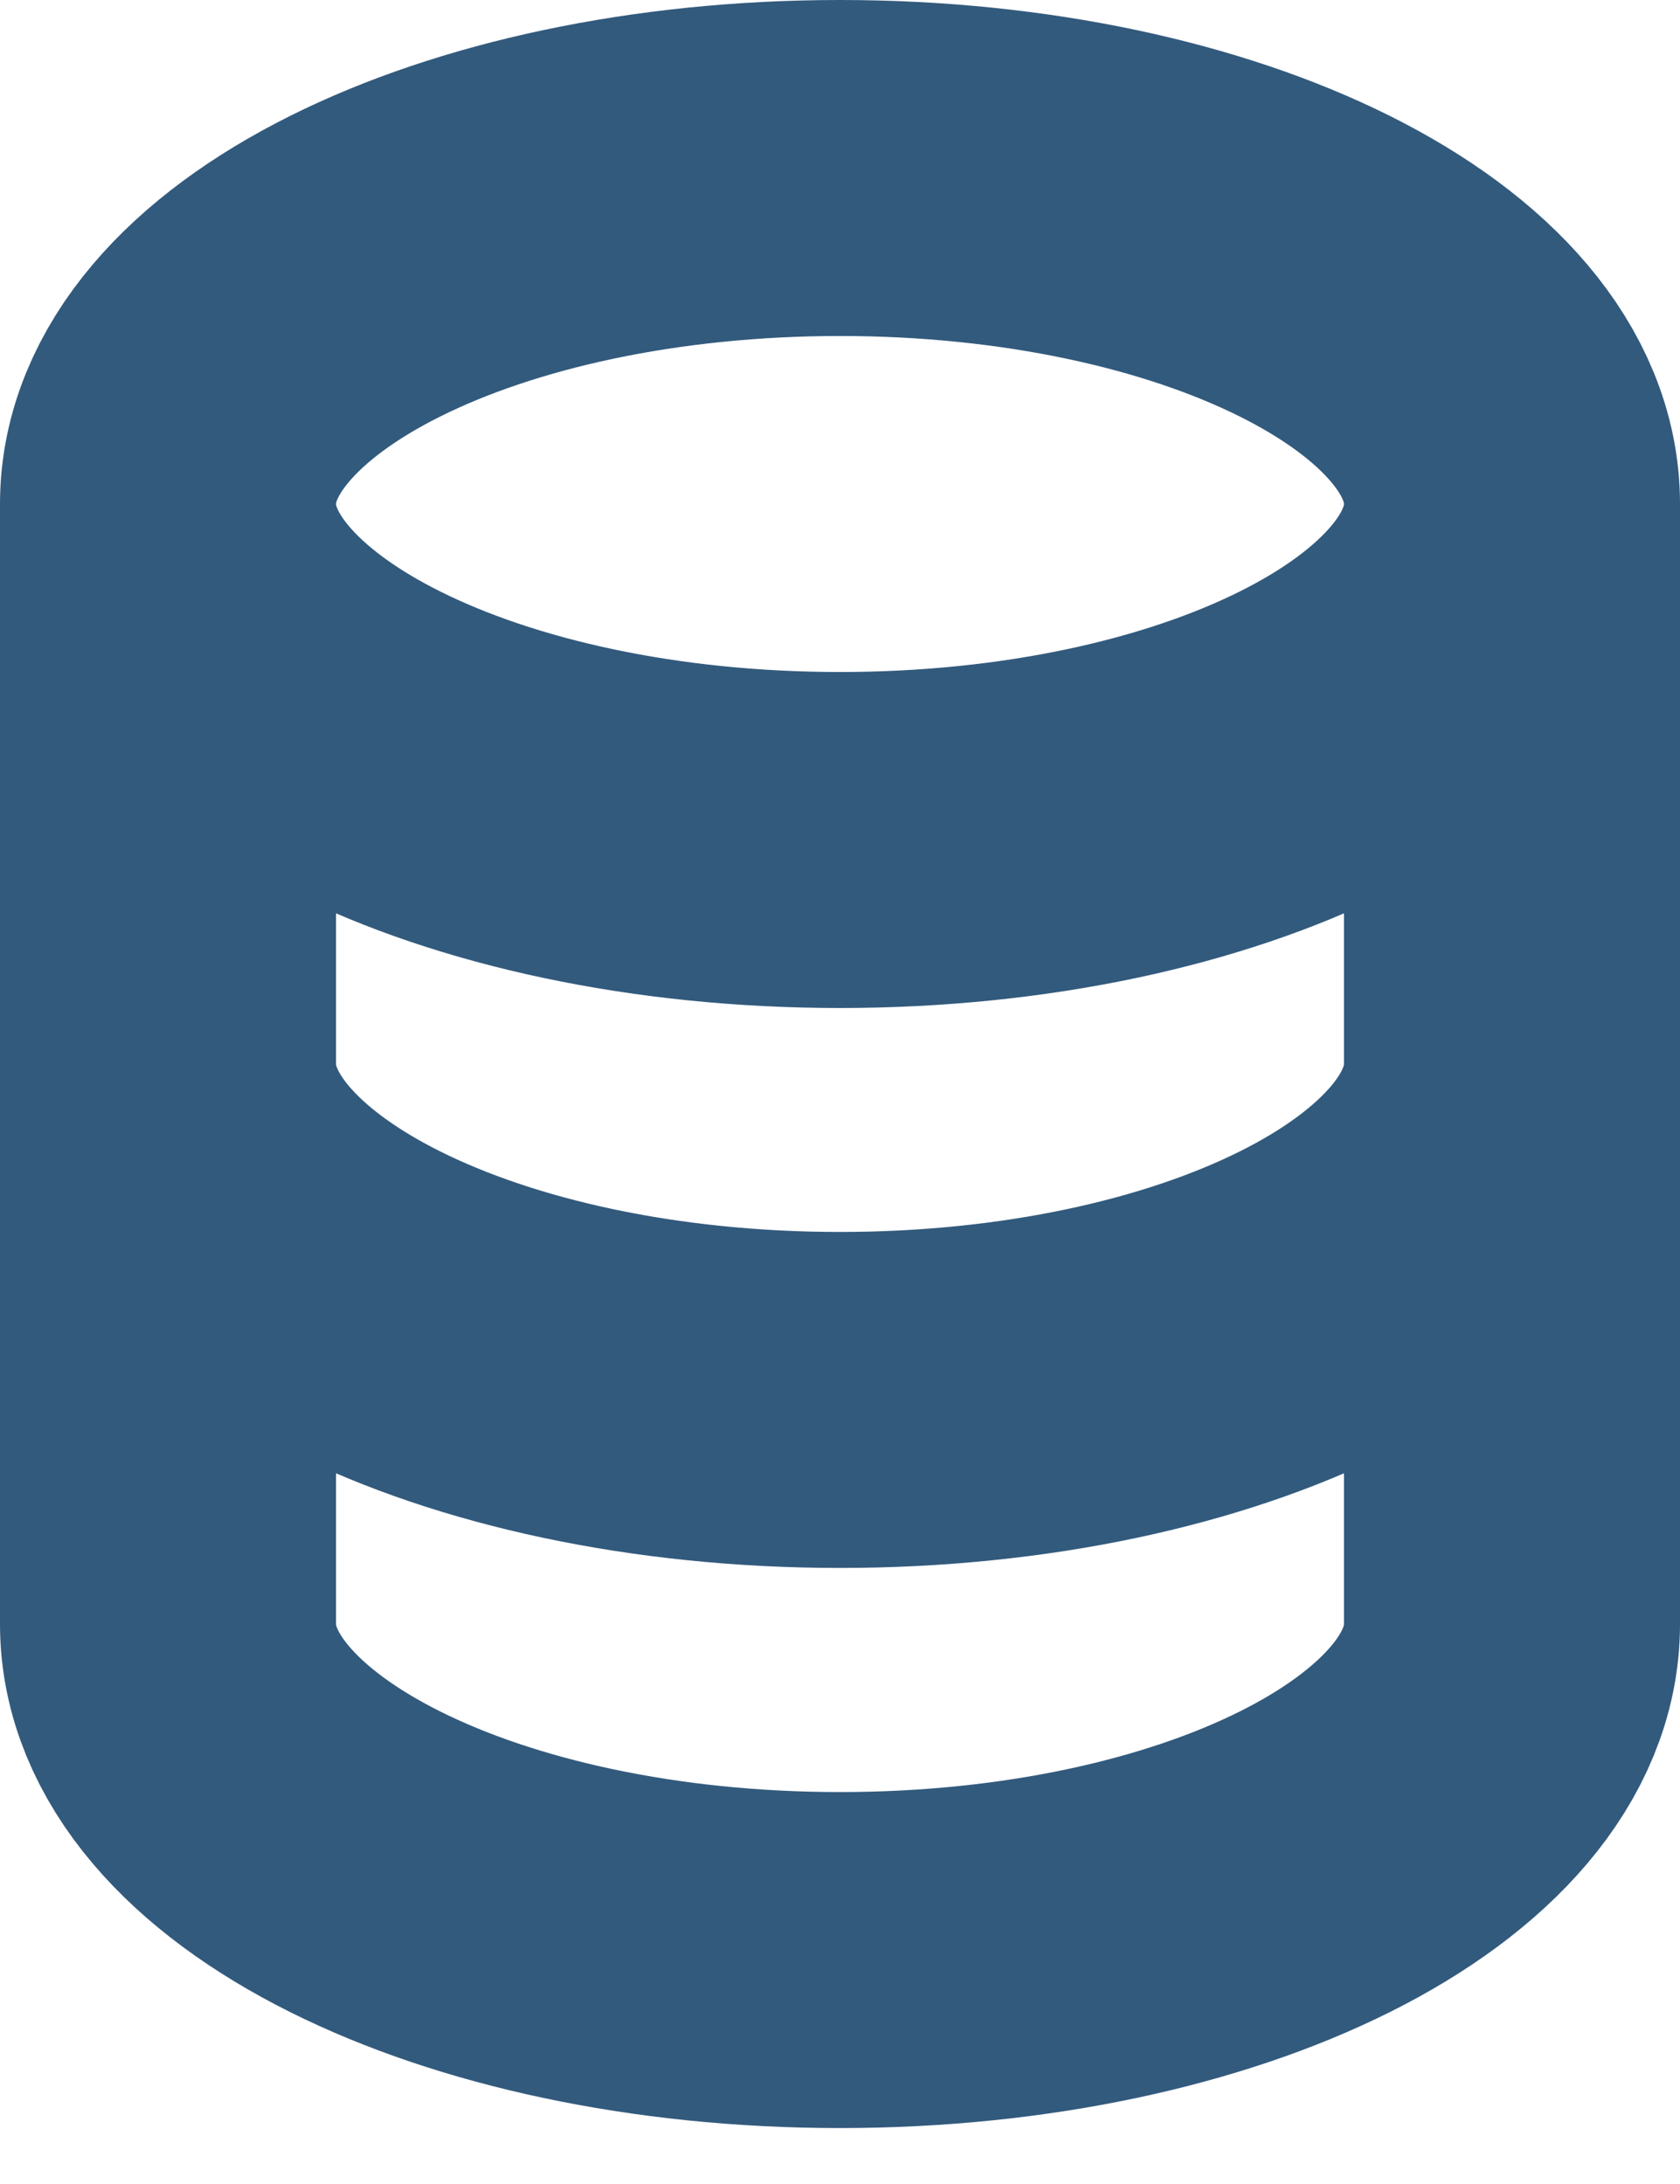<svg width="10" height="13" viewBox="0 0 10 13" fill="none" xmlns="http://www.w3.org/2000/svg">
<path d="M9 6.333V9.667C9 10.771 7.209 11.667 5 11.667C2.791 11.667 1 10.771 1 9.667V6.333M9 6.333V3M9 6.333C9 7.438 7.209 8.333 5 8.333C2.791 8.333 1 7.438 1 6.333M1 6.333V3M9 3C9 1.895 7.209 1 5 1C2.791 1 1 1.895 1 3M9 3C9 4.105 7.209 5 5 5C2.791 5 1 4.105 1 3" stroke="#325A7D" stroke-width="2" stroke-linecap="round" stroke-linejoin="round"/>
</svg>
